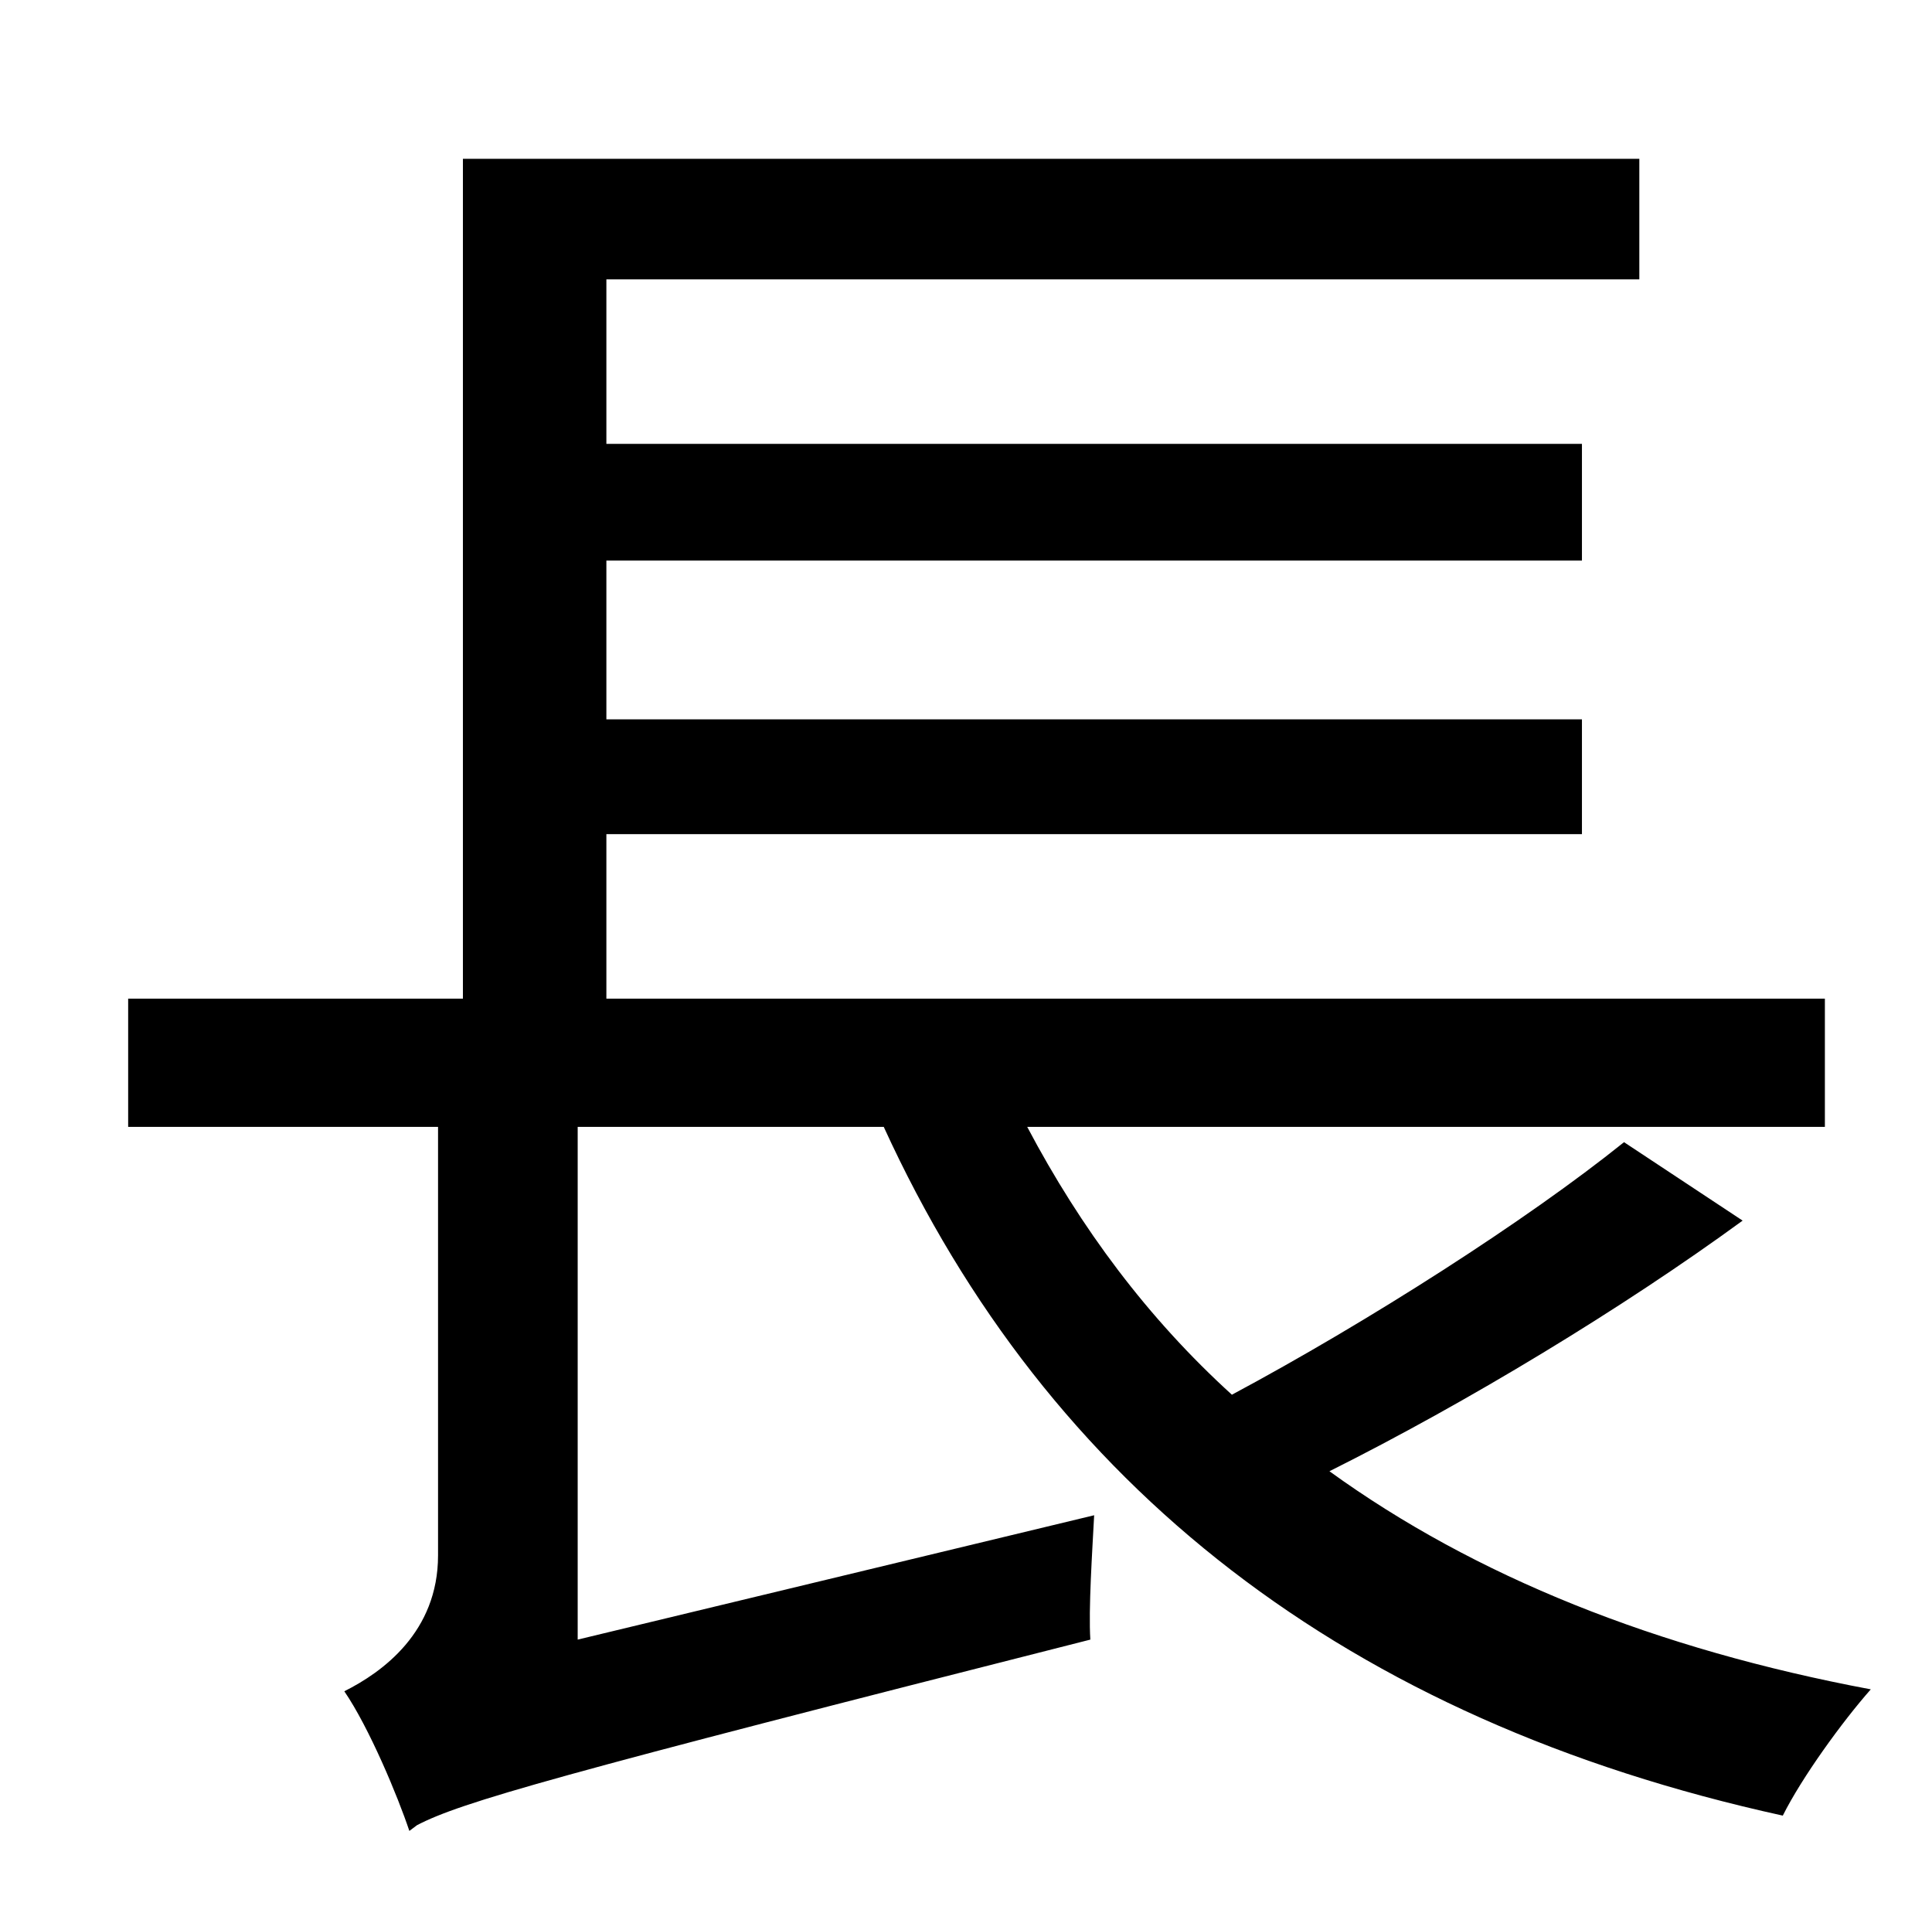 <?xml version="1.0" standalone="no"?>
<!DOCTYPE svg PUBLIC "-//W3C//DTD SVG 1.1//EN" "http://www.w3.org/Graphics/SVG/1.1/DTD/svg11.dtd" >
<svg xmlns="http://www.w3.org/2000/svg" xmlns:xlink="http://www.w3.org/1999/xlink" version="1.1" viewBox="-10 0 1010 1000">
   <path fill="currentColor"
d="M839 597l62 41c-63 46 -144 95 -216 131c76 55 171 93 283 114c-15 17 -36 46 -46 66c-228 -50 -384 -172 -470 -360h-160v268l270 -65c-1 19 -3 49 -2 65c-280 71 -329 85 -352 97l-4 3c-6 -18 -21 -54 -34 -73c20 -10 49 -31 49 -71v-224h-162v-67h175v-439h615v63
h-540v86h510v61h-510v83h510v60h-510v86h637v67h-417c28 53 63 100 107 140c71 -38 154 -91 205 -132z" />
</svg>
